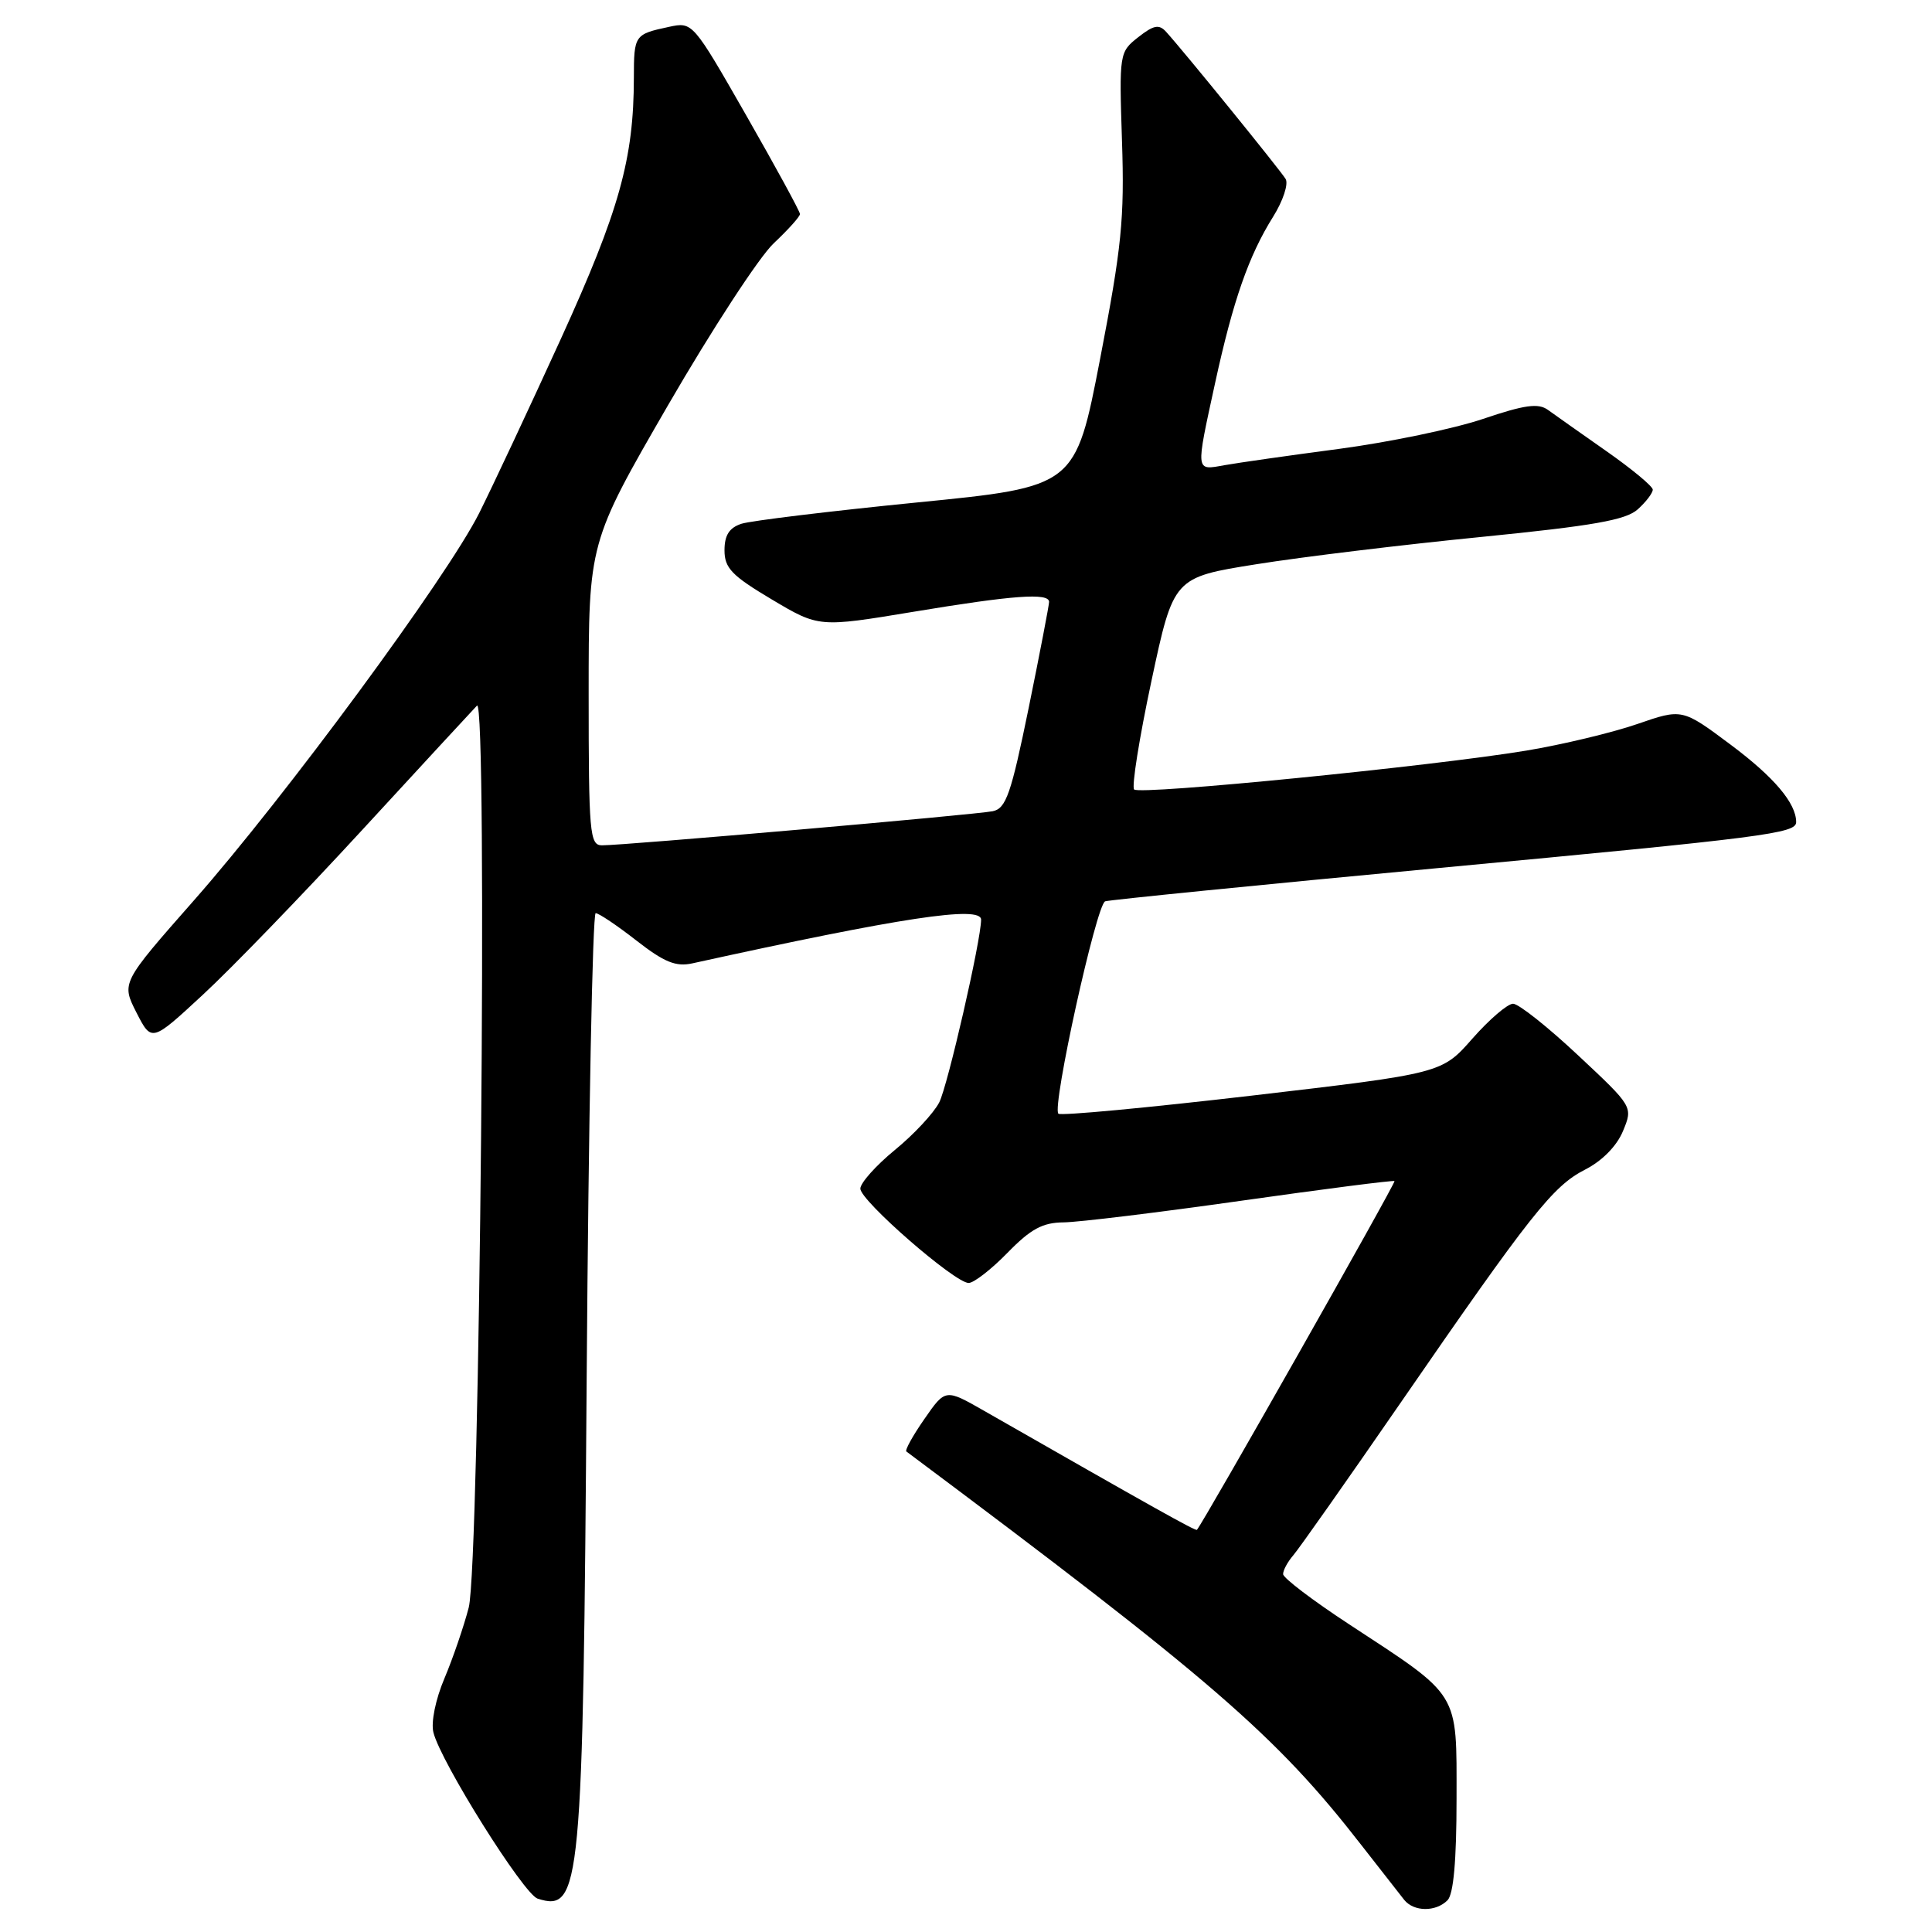 <?xml version="1.0" encoding="UTF-8" standalone="no"?>
<!DOCTYPE svg PUBLIC "-//W3C//DTD SVG 1.1//EN" "http://www.w3.org/Graphics/SVG/1.1/DTD/svg11.dtd" >
<svg xmlns="http://www.w3.org/2000/svg" xmlns:xlink="http://www.w3.org/1999/xlink" version="1.1" viewBox="0 0 256 256">
 <g >
 <path fill="currentColor"
d=" M 191.80 251.80 C 192.60 251.00 193.00 246.54 193.00 238.34 C 193.00 223.99 193.58 224.94 178.77 215.23 C 173.96 212.08 170.02 209.09 170.02 208.58 C 170.01 208.07 170.62 206.95 171.37 206.08 C 172.12 205.21 178.48 196.18 185.50 186.00 C 202.85 160.84 205.76 157.16 210.03 154.98 C 212.29 153.83 214.23 151.86 215.05 149.88 C 216.39 146.65 216.39 146.65 209.10 139.83 C 205.09 136.07 201.22 133.00 200.49 133.00 C 199.76 133.00 197.34 135.08 195.11 137.61 C 191.05 142.23 191.05 142.23 165.91 145.17 C 152.09 146.78 140.53 147.87 140.24 147.57 C 139.36 146.69 145.28 119.83 146.44 119.43 C 147.02 119.24 166.85 117.25 190.50 115.03 C 234.06 110.94 238.00 110.43 238.00 108.93 C 238.00 106.43 235.08 102.98 229.34 98.69 C 222.90 93.88 222.90 93.88 216.94 95.94 C 213.67 97.07 207.05 98.66 202.24 99.46 C 189.73 101.53 151.04 105.37 150.28 104.61 C 149.93 104.26 150.96 97.79 152.57 90.24 C 155.50 76.51 155.50 76.51 166.50 74.76 C 172.55 73.79 185.94 72.17 196.26 71.15 C 211.12 69.67 215.44 68.91 217.01 67.49 C 218.11 66.50 219.00 65.33 219.00 64.88 C 219.00 64.44 216.24 62.15 212.87 59.79 C 209.50 57.43 206.02 54.97 205.12 54.32 C 203.84 53.39 202.05 53.63 196.50 55.51 C 192.65 56.81 184.10 58.59 177.50 59.47 C 170.90 60.34 164.04 61.32 162.25 61.64 C 158.37 62.34 158.41 62.68 161.01 50.74 C 163.39 39.82 165.46 33.88 168.70 28.71 C 170.00 26.63 170.75 24.38 170.35 23.71 C 169.65 22.55 156.91 6.85 154.52 4.22 C 153.58 3.18 152.87 3.32 150.82 4.93 C 148.32 6.90 148.29 7.07 148.67 18.71 C 149.01 28.94 148.63 32.75 145.78 47.50 C 142.50 64.50 142.50 64.50 121.50 66.58 C 109.95 67.73 99.49 69.00 98.25 69.40 C 96.63 69.93 96.00 70.92 96.00 72.92 C 96.00 75.27 96.97 76.28 102.25 79.42 C 108.50 83.14 108.50 83.14 121.00 81.07 C 134.23 78.87 138.99 78.52 139.01 79.75 C 139.01 80.16 137.80 86.48 136.31 93.78 C 133.97 105.21 133.31 107.12 131.55 107.49 C 129.31 107.95 82.59 112.03 79.75 112.01 C 78.14 112.00 78.00 110.37 78.00 91.94 C 78.00 71.88 78.00 71.88 88.52 53.69 C 94.31 43.69 100.61 34.03 102.52 32.24 C 104.43 30.44 106.00 28.70 106.00 28.36 C 106.00 28.02 102.80 22.15 98.89 15.31 C 91.79 2.90 91.78 2.89 88.64 3.56 C 84.07 4.54 84.00 4.64 83.99 10.31 C 83.98 21.05 82.06 27.90 74.34 44.85 C 70.16 54.01 65.28 64.42 63.49 68.00 C 59.22 76.49 37.80 105.58 25.65 119.36 C 16.08 130.23 16.08 130.23 18.08 134.17 C 20.09 138.10 20.09 138.10 26.89 131.80 C 30.64 128.34 40.12 118.53 47.97 110.00 C 55.82 101.47 62.67 94.05 63.20 93.50 C 64.64 92.00 63.58 207.25 62.11 213.00 C 61.47 215.47 60.03 219.69 58.90 222.37 C 57.71 225.17 57.09 228.22 57.43 229.56 C 58.41 233.49 69.39 250.99 71.24 251.58 C 76.97 253.40 77.25 250.38 77.74 182.25 C 77.98 148.56 78.52 121.00 78.93 121.00 C 79.34 121.00 81.77 122.63 84.33 124.63 C 88.01 127.50 89.56 128.13 91.74 127.65 C 119.44 121.56 130.00 119.96 130.00 121.86 C 130.00 124.56 125.57 143.91 124.45 146.08 C 123.72 147.50 121.07 150.34 118.56 152.39 C 116.05 154.45 114.00 156.75 114.00 157.50 C 114.00 159.10 126.52 170.00 128.35 170.00 C 129.04 170.00 131.35 168.20 133.50 166.00 C 136.58 162.84 138.15 161.99 140.95 161.97 C 142.90 161.95 153.50 160.66 164.50 159.10 C 175.50 157.54 184.63 156.37 184.78 156.50 C 185.00 156.68 159.46 201.74 158.60 202.71 C 158.43 202.90 152.84 199.77 130.38 186.93 C 125.27 184.01 125.27 184.01 122.49 188.02 C 120.95 190.23 119.88 192.17 120.10 192.33 C 160.55 222.55 169.11 229.96 180.40 244.50 C 182.97 247.80 185.52 251.06 186.07 251.75 C 187.35 253.33 190.24 253.36 191.80 251.80 Z "/>
</g>
</svg>